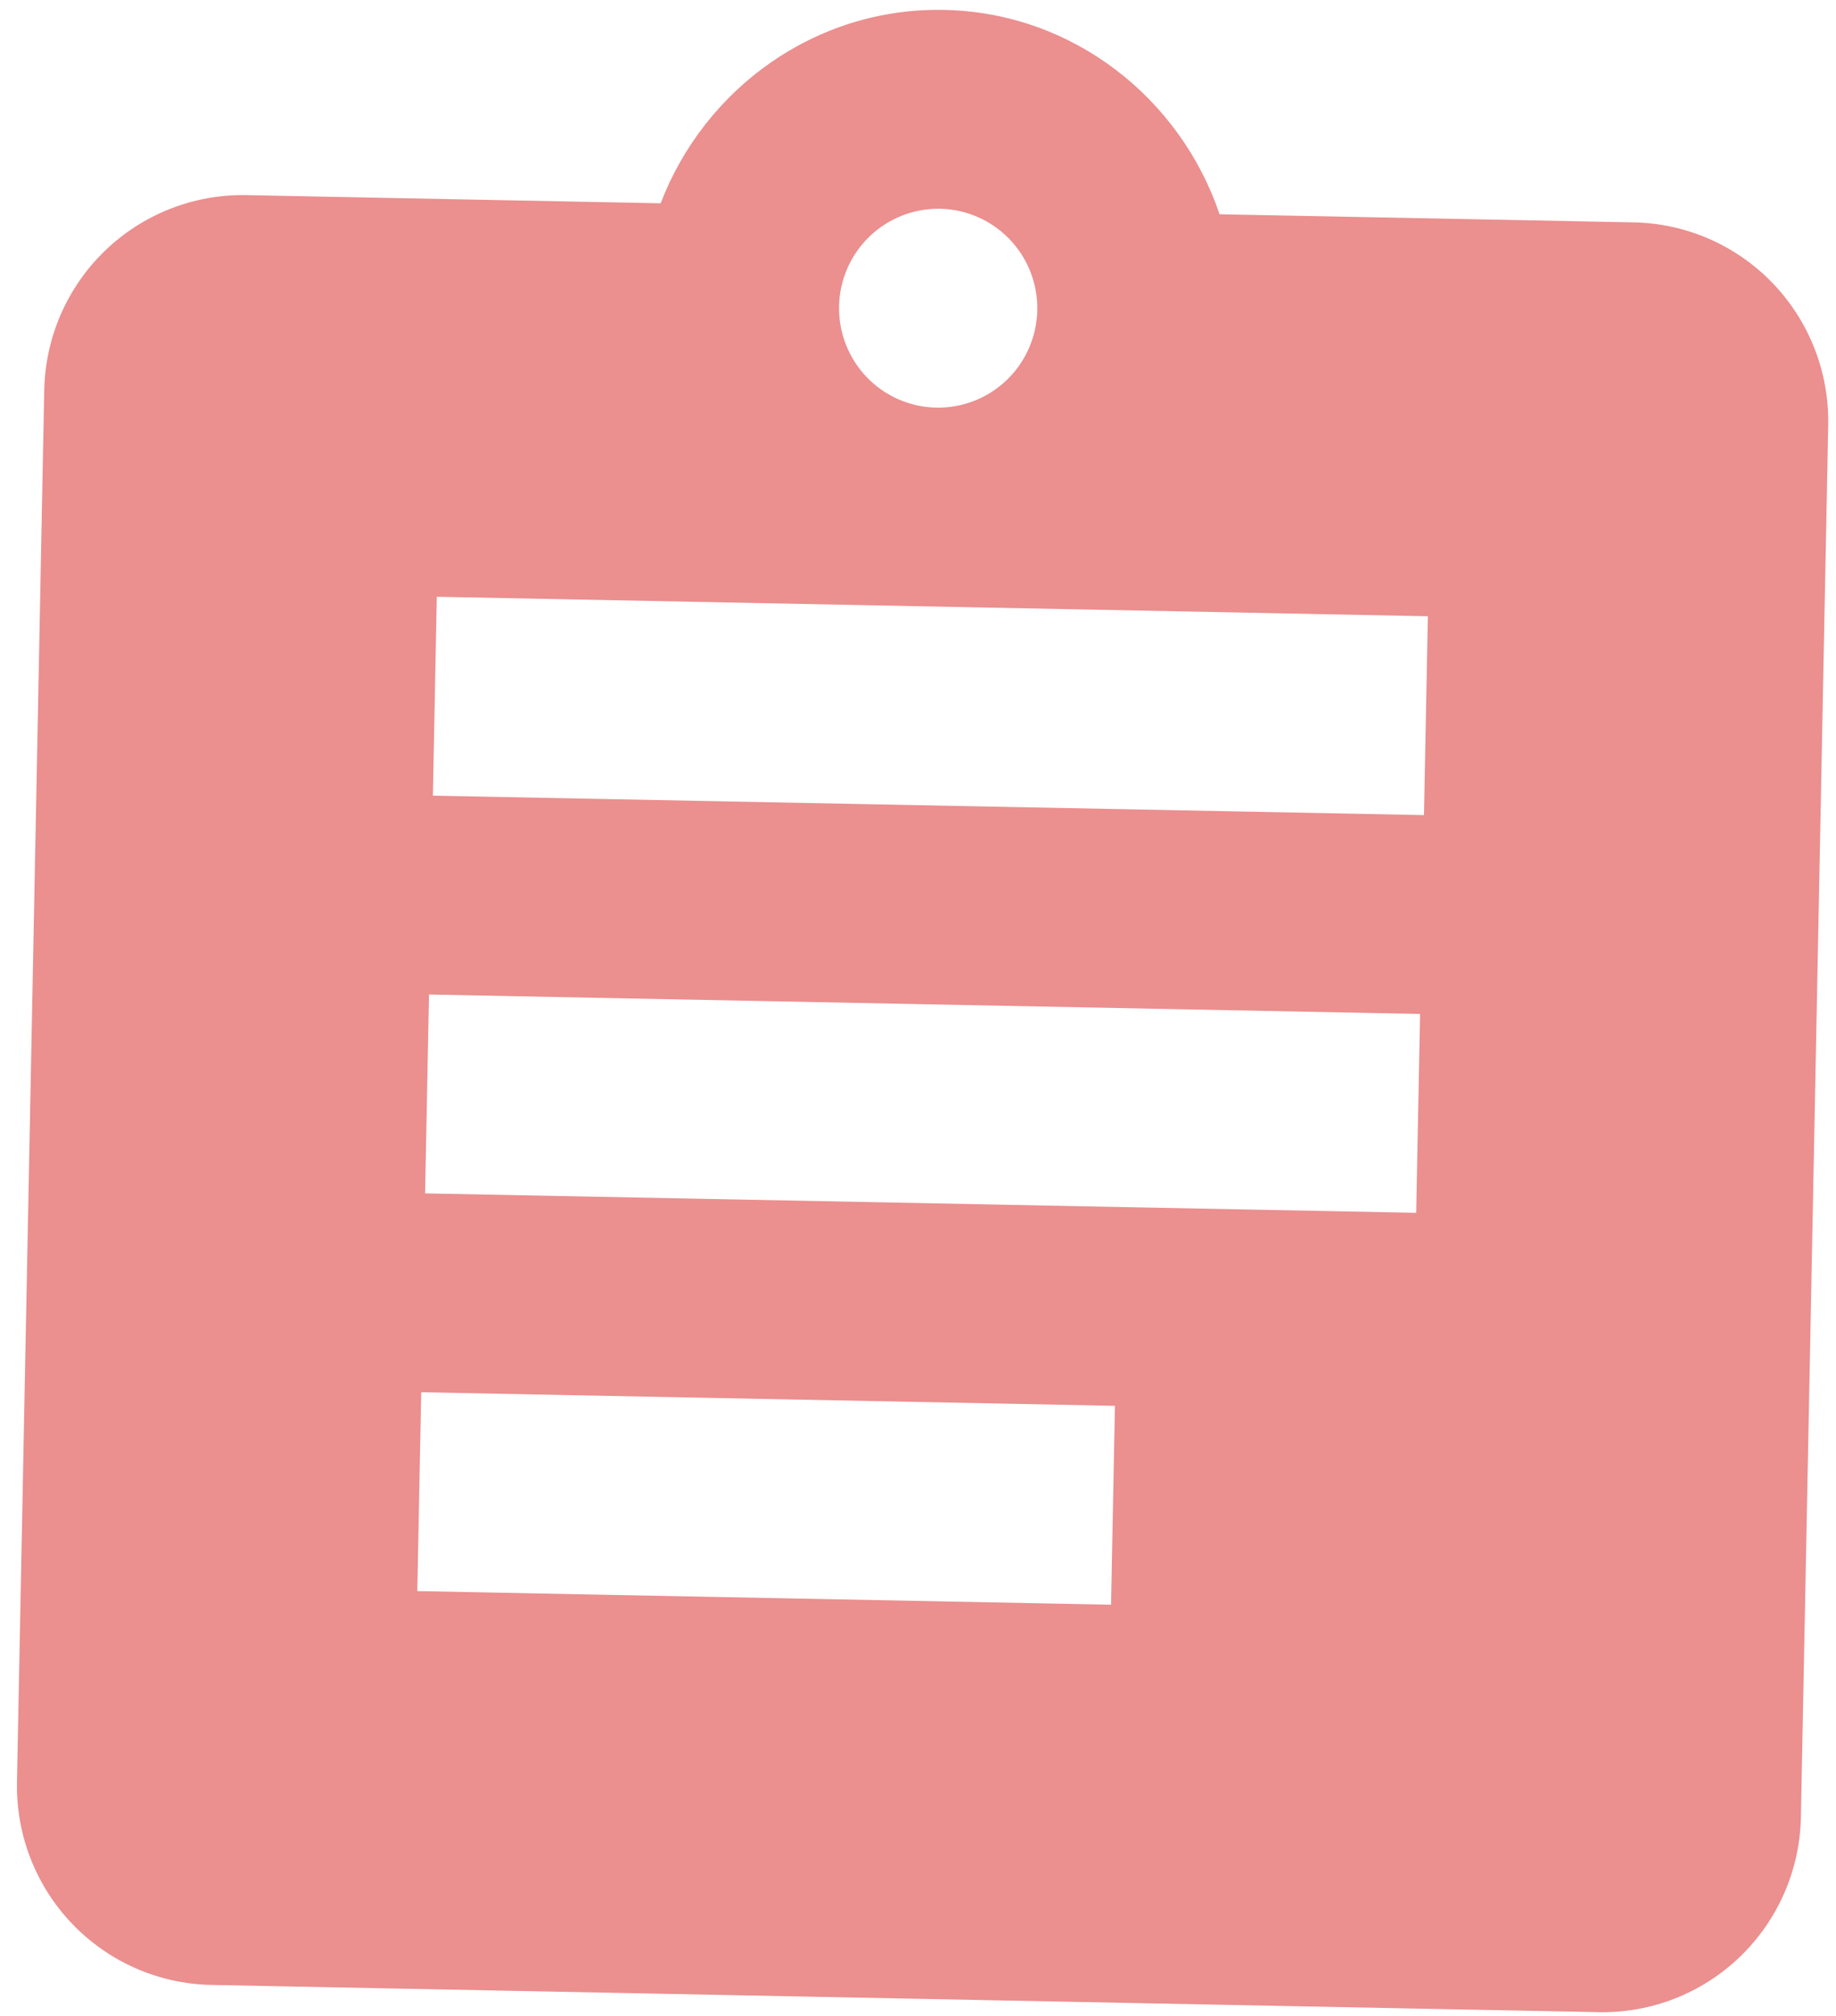 <svg width="41" height="45" viewBox="0 0 41 45" fill="none" xmlns="http://www.w3.org/2000/svg">
<path d="M31.799 18.195L9.667 17.761L9.754 13.321L31.886 13.756M31.625 27.073L9.493 26.639L9.58 22.2L31.712 22.634M24.811 35.821L9.319 35.517L9.406 31.078L24.898 31.381M20.994 4.66C21.581 4.672 22.139 4.917 22.546 5.341C22.953 5.766 23.175 6.335 23.164 6.923C23.152 7.512 22.908 8.072 22.485 8.48C22.061 8.888 21.494 9.111 20.907 9.099C20.32 9.088 19.762 8.843 19.355 8.419C18.948 7.994 18.726 7.425 18.737 6.836C18.749 6.248 18.993 5.688 19.416 5.28C19.84 4.872 20.407 4.649 20.994 4.66ZM36.486 4.964L27.235 4.783C26.356 2.19 23.958 0.278 21.081 0.221C18.204 0.165 15.733 1.982 14.753 4.538L5.502 4.356C4.328 4.333 3.193 4.779 2.346 5.595C1.5 6.411 1.011 7.531 0.988 8.709L0.379 39.782C0.356 40.959 0.8 42.098 1.614 42.946C2.427 43.795 3.544 44.285 4.718 44.308L35.703 44.916C36.877 44.939 38.012 44.493 38.858 43.677C39.705 42.861 40.193 41.741 40.216 40.564L40.826 9.49C40.849 8.313 40.405 7.175 39.591 6.326C38.777 5.477 37.66 4.987 36.486 4.964Z" fill="#EB8F8F"/>
</svg>
